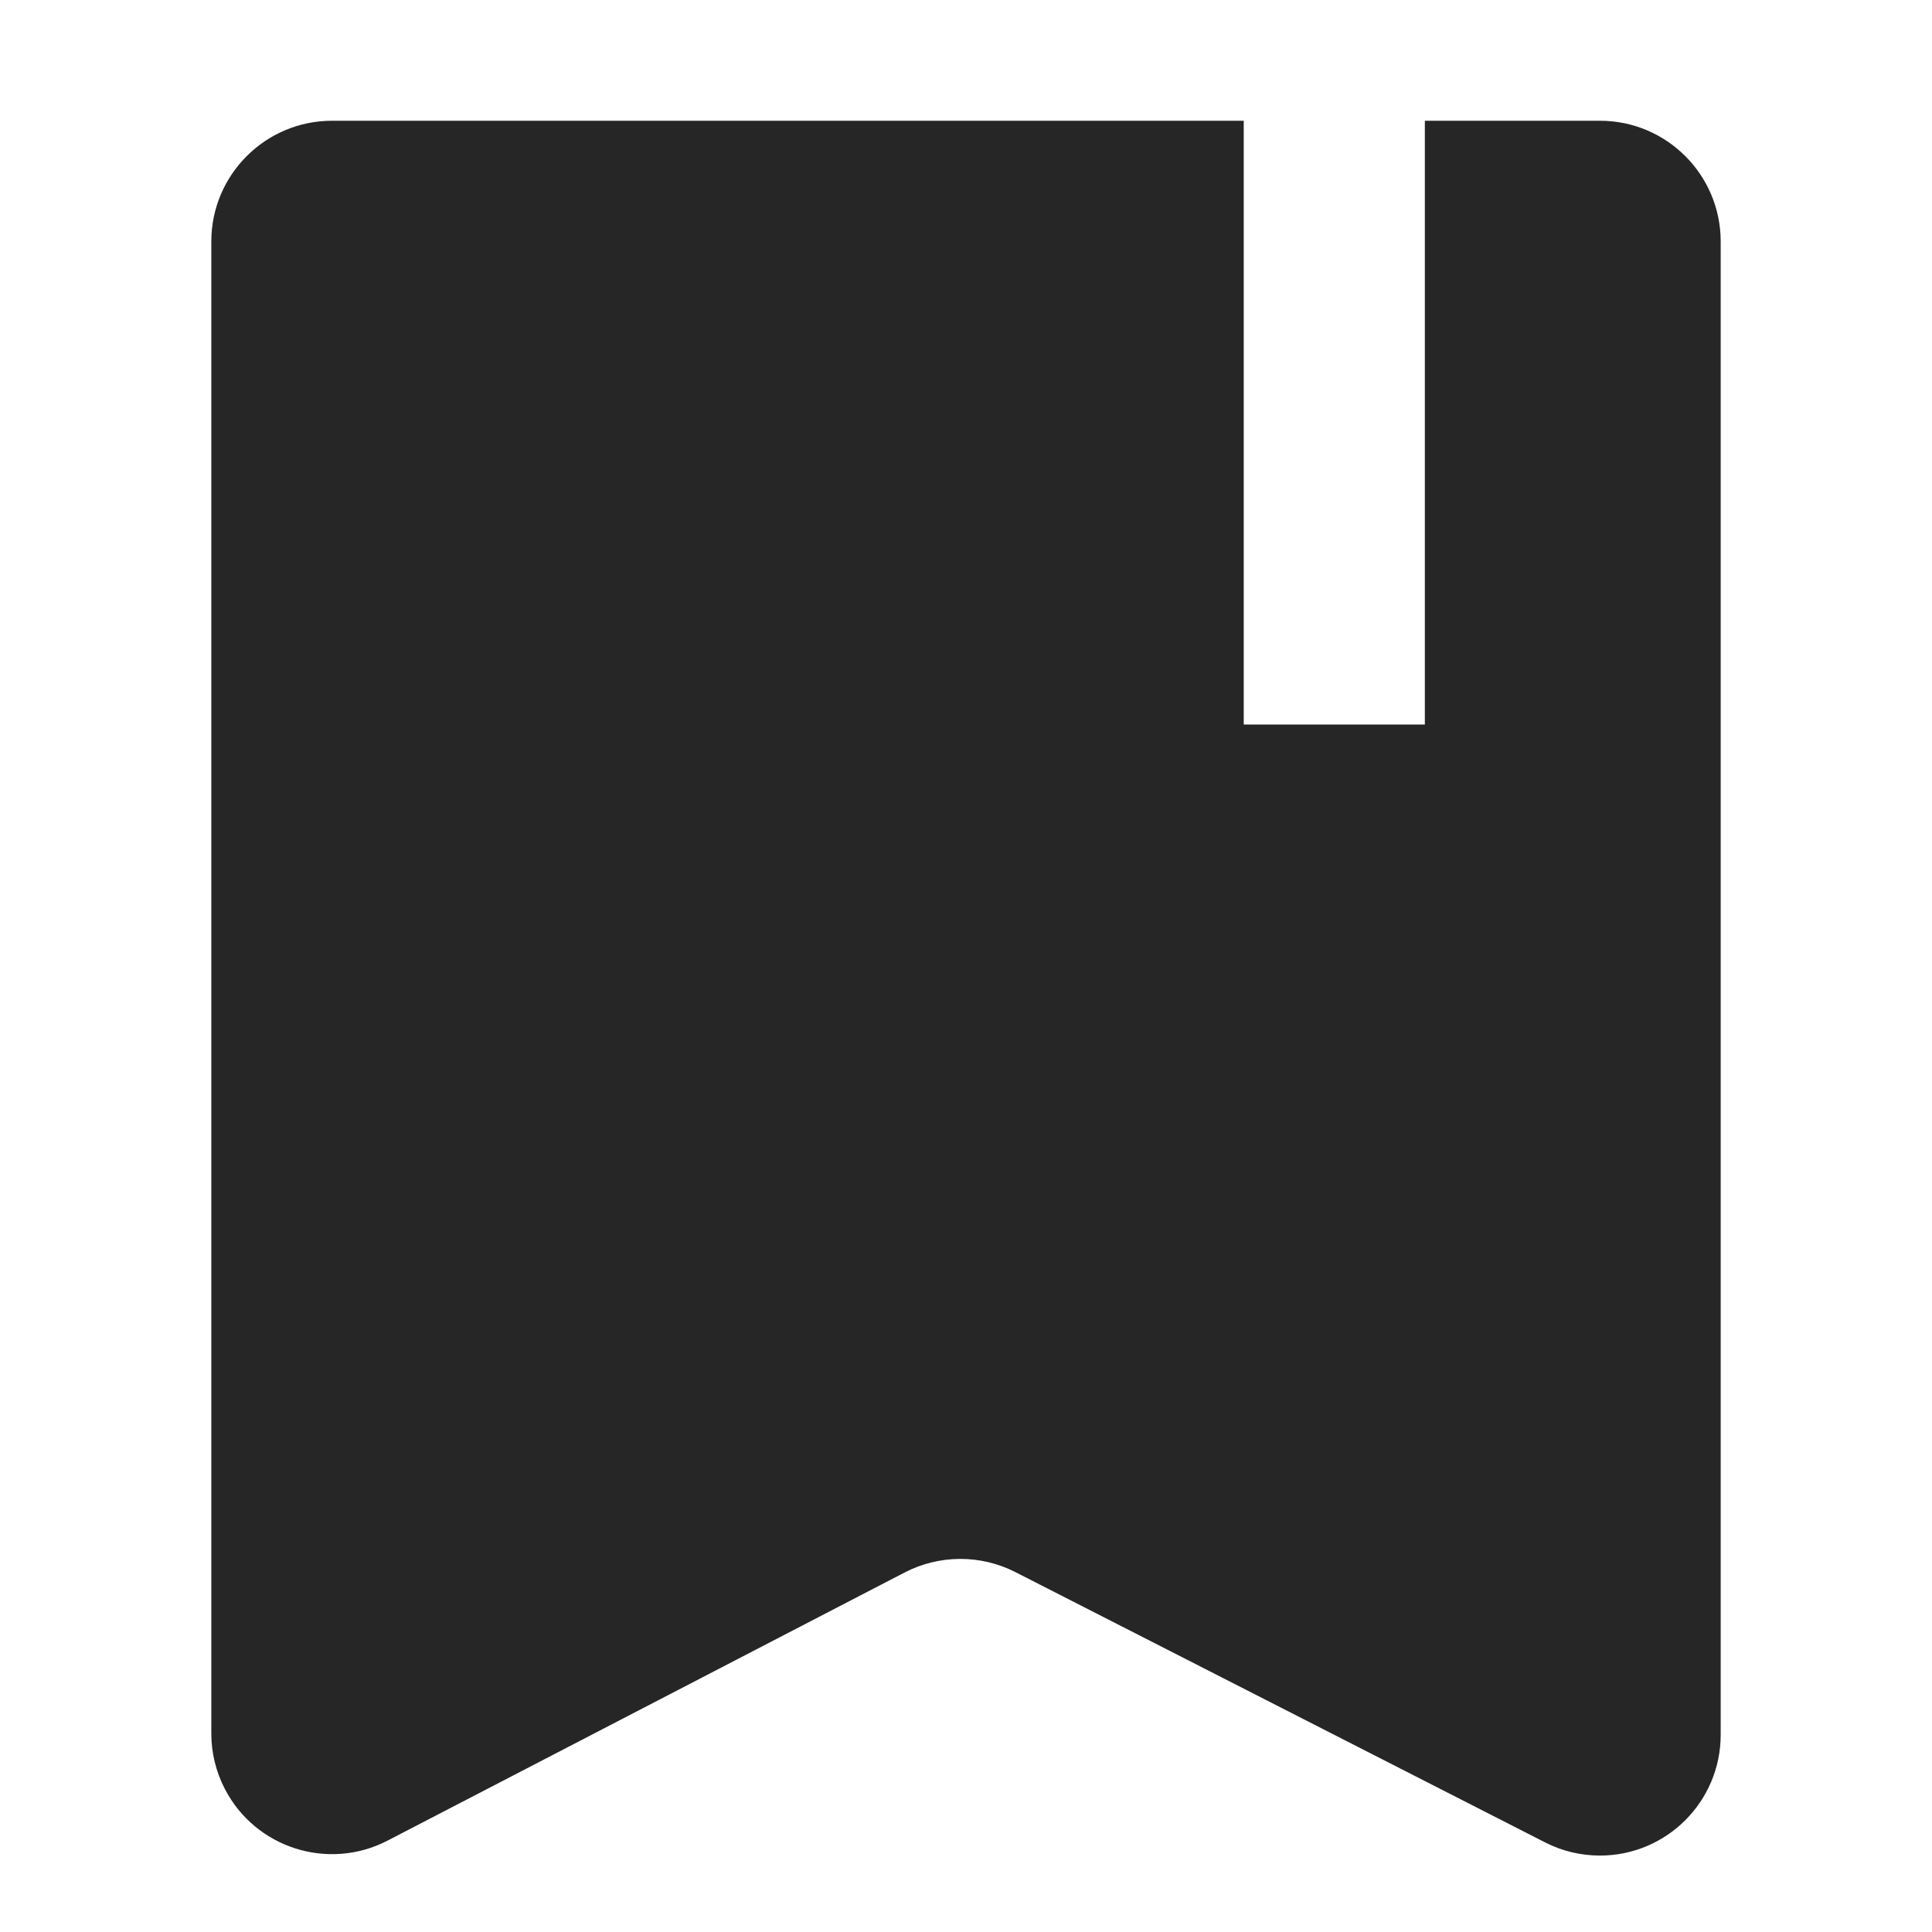 <?xml version="1.0" encoding="UTF-8"?>
<svg width="16px" height="16px" viewBox="0 0 16 16" version="1.1" xmlns="http://www.w3.org/2000/svg" xmlns:xlink="http://www.w3.org/1999/xlink">
    <title>marked-as-base-station-filled</title>
    <g id="marked-as-base-station-filled" stroke="none" stroke-width="1" fill="none" fill-rule="evenodd">
        <rect id="矩形备份" fill-opacity="0" fill="#CDCDCD" x="-2" y="-2" width="20" height="20"></rect>
        <g id="标为基线">
            <rect id="矩形" fill-opacity="0" fill="#FFFFFF" fill-rule="nonzero" x="0" y="0" width="16" height="16"></rect>
            <path d="M10.3,6 L11.8,6 L11.8,1 L13.25,1 C13.802,1 14.25,1.448 14.25,2 L14.25,14.367 C14.25,14.919 13.802,15.367 13.25,15.367 C13.092,15.367 12.936,15.33 12.796,15.258 L8.408,13.019 C8.121,12.873 7.78,12.874 7.493,13.022 L3.21,15.243 C2.72,15.497 2.116,15.306 1.862,14.815 C1.788,14.673 1.75,14.515 1.75,14.355 L1.75,2 C1.75,1.448 2.198,1 2.75,1 L10.3,1 L10.3,6 Z" id="形状结合" fill="#262626"></path>
        </g>
    </g>
</svg>